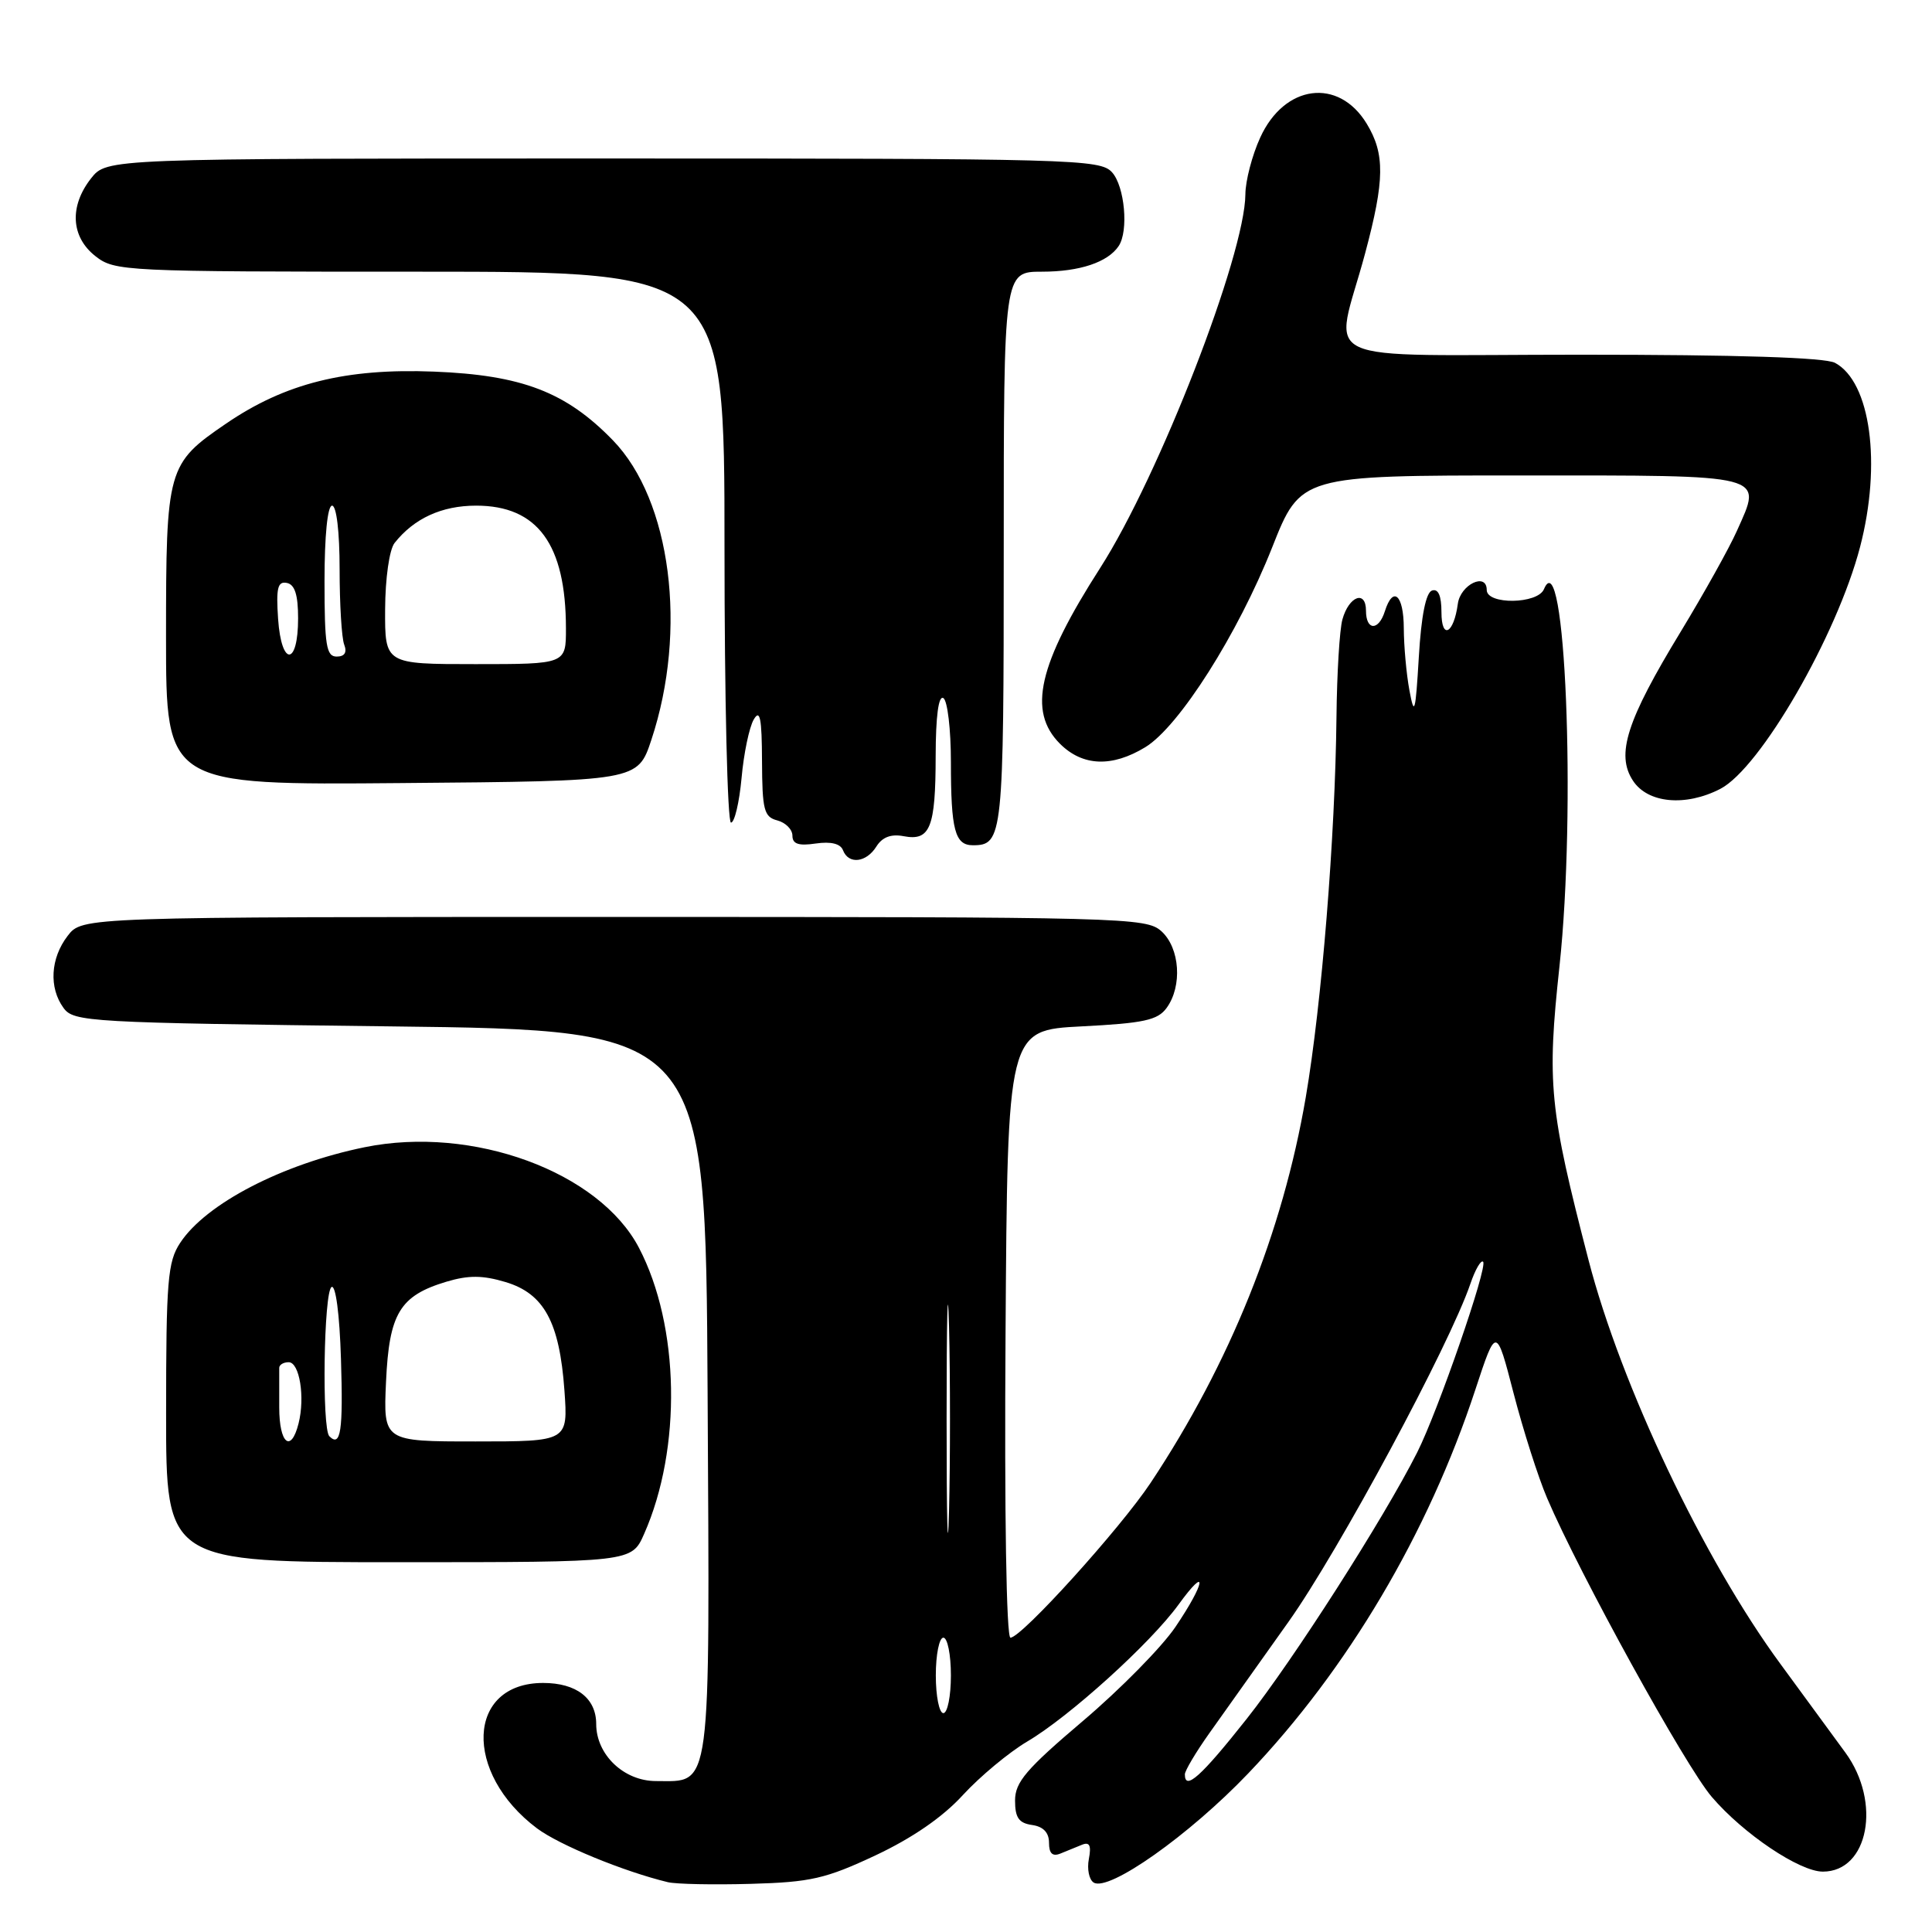 <?xml version="1.0" encoding="UTF-8" standalone="no"?>
<!DOCTYPE svg PUBLIC "-//W3C//DTD SVG 1.1//EN" "http://www.w3.org/Graphics/SVG/1.1/DTD/svg11.dtd" >
<svg xmlns="http://www.w3.org/2000/svg" xmlns:xlink="http://www.w3.org/1999/xlink" version="1.1" viewBox="0 0 256 256">
 <g >
 <path fill="currentColor"
d=" M 116.00 245.85 C 120.89 243.55 124.93 240.77 127.60 237.84 C 129.86 235.38 133.69 232.20 136.10 230.77 C 141.68 227.49 152.45 217.74 156.16 212.62 C 160.09 207.20 159.75 209.67 155.75 215.58 C 153.96 218.23 148.45 223.83 143.50 228.03 C 135.97 234.42 134.50 236.14 134.50 238.58 C 134.50 240.85 135.00 241.57 136.75 241.82 C 138.24 242.03 139.00 242.82 139.00 244.18 C 139.00 245.59 139.46 246.03 140.50 245.61 C 141.32 245.27 142.62 244.75 143.37 244.44 C 144.38 244.03 144.62 244.54 144.28 246.32 C 144.02 247.67 144.31 249.07 144.92 249.45 C 146.93 250.69 157.58 243.17 165.40 234.98 C 178.57 221.19 189.25 203.15 195.50 184.11 C 198.26 175.73 198.26 175.73 200.56 184.62 C 201.83 189.51 203.82 195.76 205.00 198.51 C 209.30 208.58 223.32 234.02 226.82 238.10 C 231.01 243.00 238.45 248.00 241.54 248.00 C 247.58 248.00 249.33 238.82 244.53 232.24 C 243.03 230.18 239.16 224.90 235.93 220.50 C 225.76 206.67 214.80 183.60 210.49 166.97 C 205.29 146.91 204.96 143.58 206.64 128.02 C 208.87 107.23 207.40 71.39 204.58 78.07 C 203.75 80.06 197.01 80.15 197.00 78.18 C 197.00 75.78 193.51 77.45 193.17 80.01 C 192.63 84.00 191.00 84.83 191.00 81.12 C 191.00 78.94 190.58 77.97 189.75 78.25 C 188.94 78.51 188.32 81.61 188.00 87.08 C 187.56 94.44 187.41 95.00 186.76 91.50 C 186.35 89.30 186.02 85.59 186.01 83.25 C 186.00 78.81 184.59 77.55 183.50 81.00 C 182.67 83.63 181.00 83.57 181.00 80.92 C 181.00 78.14 178.74 78.98 177.88 82.07 C 177.50 83.41 177.15 89.22 177.09 95.00 C 176.92 110.90 175.14 132.99 173.02 145.40 C 169.96 163.28 162.97 180.66 152.48 196.46 C 148.45 202.53 135.36 217.00 133.89 217.00 C 133.35 217.00 133.08 200.54 133.24 176.75 C 133.50 136.50 133.50 136.50 143.33 136.00 C 151.56 135.58 153.40 135.18 154.58 133.56 C 156.69 130.67 156.35 125.63 153.90 123.40 C 151.87 121.57 149.22 121.50 81.34 121.50 C 10.89 121.50 10.89 121.50 8.97 124.00 C 6.68 126.97 6.46 130.88 8.42 133.56 C 9.77 135.41 11.72 135.52 51.67 136.00 C 93.50 136.50 93.50 136.50 93.76 184.41 C 94.05 238.22 94.35 236.00 86.92 236.00 C 82.66 236.00 79.00 232.50 79.00 228.44 C 79.00 225.03 76.38 223.00 71.97 223.00 C 61.83 223.00 61.34 234.90 71.16 242.27 C 74.10 244.47 82.65 247.99 88.50 249.40 C 89.60 249.66 94.55 249.76 99.50 249.62 C 107.41 249.40 109.41 248.94 116.00 245.85 Z  M 85.35 203.25 C 90.36 191.93 90.07 175.69 84.67 165.35 C 79.40 155.26 62.62 149.10 48.33 152.01 C 37.41 154.24 27.30 159.48 23.87 164.69 C 22.22 167.19 22.01 169.70 22.01 187.25 C 22.00 207.00 22.00 207.00 52.85 207.00 C 83.70 207.00 83.70 207.00 85.35 203.25 Z  M 116.13 112.16 C 116.91 110.92 118.07 110.48 119.74 110.80 C 123.25 111.47 123.97 109.69 123.98 100.19 C 123.99 94.91 124.36 92.11 125.00 92.50 C 125.55 92.84 126.00 96.65 126.00 100.98 C 126.00 109.98 126.53 112.00 128.91 112.00 C 132.89 112.00 133.00 110.90 133.00 72.80 C 133.00 36.00 133.00 36.00 138.07 36.00 C 143.06 36.00 146.80 34.75 148.23 32.60 C 149.57 30.60 149.03 24.69 147.35 22.83 C 145.77 21.09 142.37 21.00 79.92 21.00 C 14.15 21.00 14.15 21.00 12.07 23.63 C 9.17 27.32 9.39 31.38 12.63 33.93 C 15.20 35.95 16.31 36.00 55.63 36.00 C 96.00 36.00 96.00 36.00 96.00 72.50 C 96.00 92.58 96.39 109.00 96.86 109.00 C 97.33 109.00 97.96 106.34 98.26 103.10 C 98.55 99.85 99.28 96.36 99.87 95.35 C 100.70 93.91 100.95 95.12 100.97 100.84 C 101.00 107.33 101.23 108.25 103.00 108.71 C 104.10 109.00 105.00 109.91 105.00 110.73 C 105.00 111.83 105.81 112.11 108.09 111.77 C 110.10 111.48 111.37 111.79 111.70 112.66 C 112.44 114.58 114.79 114.31 116.13 112.16 Z  M 227.95 104.53 C 233.26 101.78 243.41 84.20 246.47 72.47 C 249.34 61.45 247.86 50.60 243.15 48.08 C 241.83 47.37 230.23 47.00 209.45 47.00 C 173.18 47.00 176.83 48.71 180.88 33.59 C 183.49 23.85 183.53 20.39 181.09 16.38 C 177.35 10.24 170.18 11.19 166.98 18.24 C 165.91 20.58 165.03 23.96 165.02 25.74 C 164.97 33.78 153.57 63.10 145.79 75.24 C 137.57 88.05 136.15 94.24 140.45 98.55 C 143.45 101.54 147.34 101.70 151.77 99.00 C 156.24 96.27 164.02 84.01 168.57 72.53 C 172.34 63.00 172.34 63.00 201.56 63.00 C 234.47 63.00 233.54 62.76 230.15 70.34 C 229.13 72.63 225.78 78.63 222.71 83.69 C 215.53 95.49 214.09 99.97 216.38 103.45 C 218.34 106.44 223.34 106.91 227.95 104.53 Z  M 86.31 98.03 C 91.13 83.49 88.92 66.28 81.21 58.34 C 75.00 51.94 69.16 49.70 57.50 49.24 C 45.81 48.78 37.79 50.78 29.97 56.12 C 22.16 61.45 22.00 62.03 22.00 84.42 C 22.00 104.03 22.00 104.03 53.25 103.76 C 84.50 103.50 84.50 103.50 86.31 98.03 Z  M 157.00 235.11 C 157.00 234.63 158.46 232.17 160.25 229.65 C 162.04 227.13 166.76 220.49 170.74 214.89 C 177.37 205.56 192.04 178.29 194.84 170.09 C 195.48 168.21 196.24 166.91 196.52 167.19 C 197.17 167.83 190.52 187.04 187.78 192.46 C 183.34 201.25 171.38 219.94 165.20 227.75 C 159.15 235.40 157.00 237.33 157.00 235.11 Z  M 124.00 222.00 C 124.00 219.25 124.45 217.00 125.00 217.00 C 125.55 217.00 126.00 219.25 126.00 222.00 C 126.00 224.75 125.55 227.00 125.00 227.00 C 124.45 227.00 124.00 224.75 124.00 222.00 Z  M 125.43 188.00 C 125.43 174.53 125.57 169.01 125.75 175.75 C 125.92 182.49 125.92 193.51 125.75 200.25 C 125.57 206.99 125.43 201.47 125.43 188.00 Z  M 37.00 186.50 C 37.00 184.03 37.00 181.66 37.00 181.25 C 37.00 180.84 37.56 180.50 38.25 180.50 C 39.69 180.50 40.44 185.13 39.56 188.62 C 38.56 192.59 37.00 191.29 37.00 186.50 Z  M 43.64 190.31 C 42.63 189.29 42.90 171.18 43.93 170.54 C 44.48 170.20 45.00 174.15 45.18 180.08 C 45.48 189.61 45.15 191.82 43.64 190.31 Z  M 51.15 183.10 C 51.56 174.03 52.97 171.69 59.16 169.83 C 62.08 168.96 63.95 168.97 66.99 169.88 C 72.09 171.41 74.14 175.18 74.79 184.24 C 75.27 191.00 75.27 191.00 63.03 191.00 C 50.79 191.00 50.79 191.00 51.15 183.10 Z  M 51.03 80.75 C 51.05 76.61 51.59 72.84 52.28 71.95 C 54.86 68.69 58.53 67.00 63.09 67.00 C 71.23 67.00 74.98 72.12 74.99 83.25 C 75.00 88.00 75.00 88.00 63.00 88.00 C 51.00 88.00 51.00 88.00 51.03 80.75 Z  M 36.85 82.02 C 36.57 77.93 36.79 77.00 38.00 77.24 C 39.06 77.44 39.50 78.81 39.50 81.93 C 39.50 88.27 37.29 88.35 36.85 82.02 Z  M 43.00 77.00 C 43.00 71.00 43.40 67.00 44.00 67.00 C 44.59 67.00 45.00 70.47 45.00 75.42 C 45.00 80.05 45.27 84.55 45.61 85.42 C 46.01 86.46 45.66 87.00 44.61 87.00 C 43.24 87.00 43.00 85.52 43.00 77.00 Z "/>
</g>
</svg>